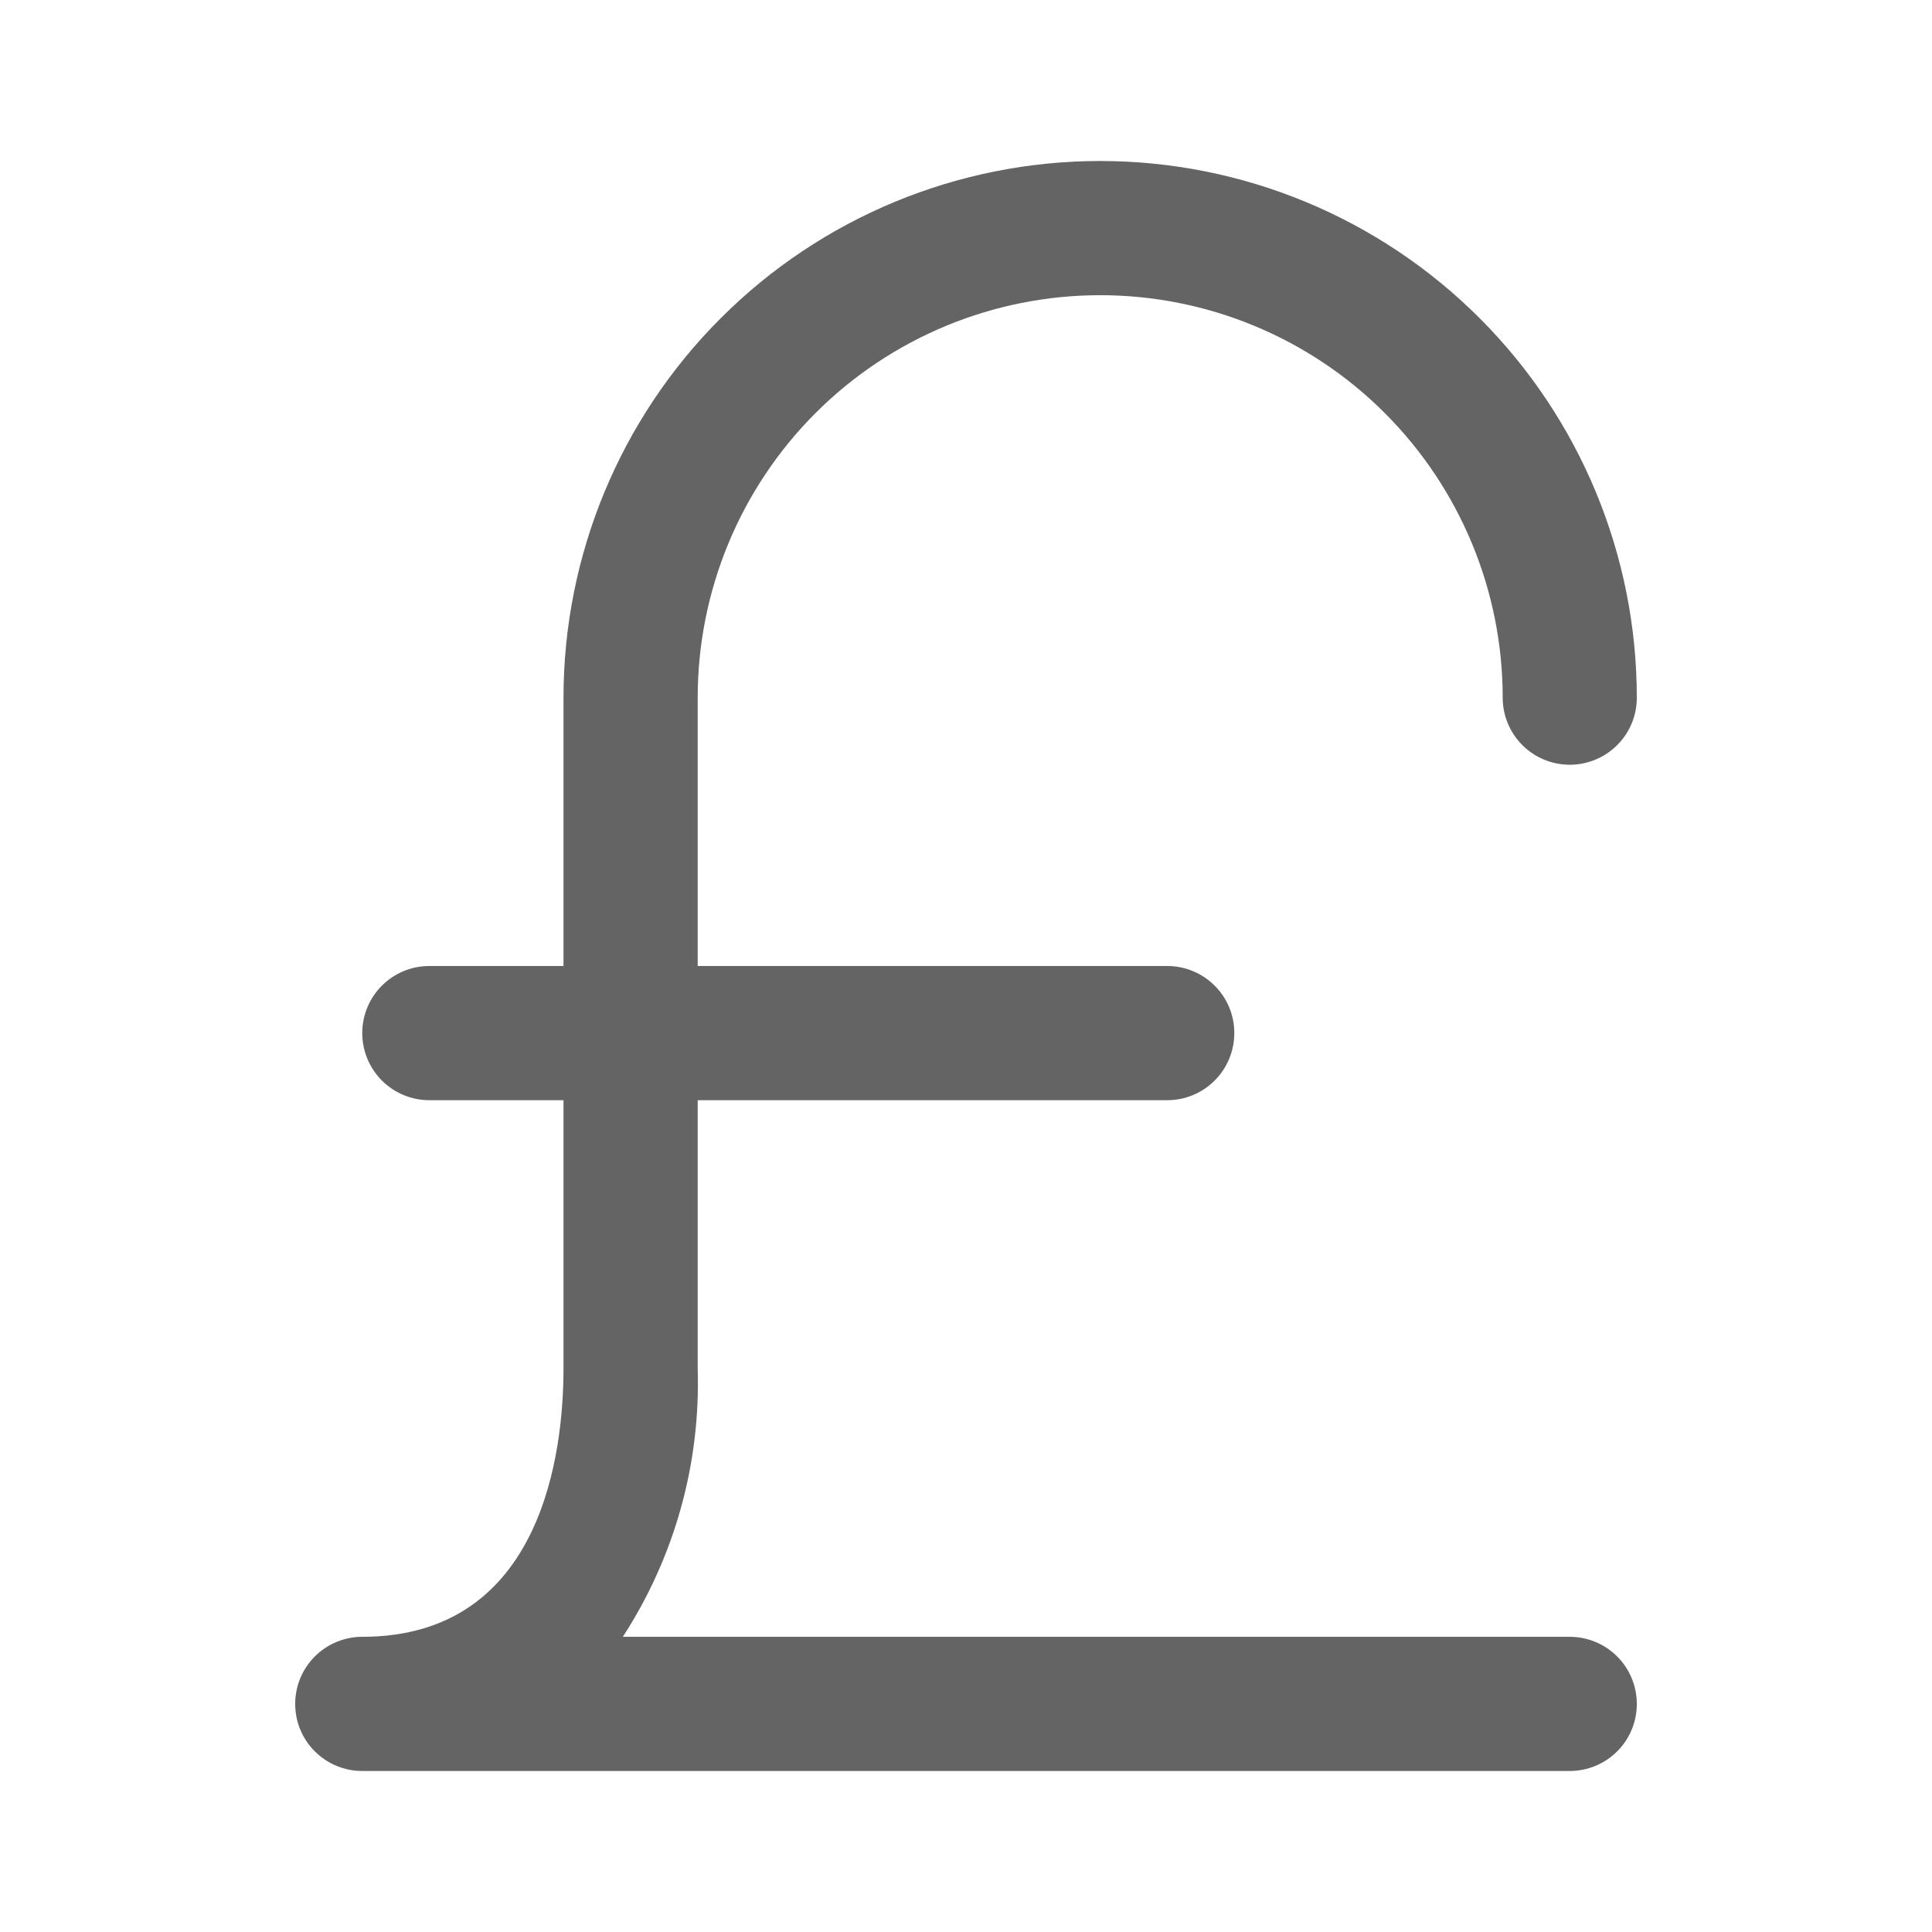 <svg width="24" height="24" viewBox="0 0 24 24" fill="none" xmlns="http://www.w3.org/2000/svg">
<path d="M19.5 20.333H7.737C8.38 19.343 8.704 18.18 8.667 17V13.667H14.5C14.721 13.667 14.933 13.579 15.089 13.423C15.246 13.266 15.333 13.054 15.333 12.833C15.333 12.612 15.246 12.4 15.089 12.244C14.933 12.088 14.721 12 14.5 12H8.667V8.667C8.667 7.341 9.193 6.069 10.131 5.131C11.069 4.193 12.341 3.667 13.667 3.667C14.993 3.667 16.265 4.193 17.202 5.131C18.14 6.069 18.667 7.341 18.667 8.667C18.667 8.888 18.755 9.1 18.911 9.256C19.067 9.412 19.279 9.5 19.5 9.5C19.721 9.5 19.933 9.412 20.089 9.256C20.246 9.1 20.333 8.888 20.333 8.667C20.333 6.899 19.631 5.203 18.381 3.953C17.131 2.702 15.435 2 13.667 2C11.899 2 10.203 2.702 8.953 3.953C7.702 5.203 7 6.899 7 8.667V12H5.333C5.112 12 4.9 12.088 4.744 12.244C4.588 12.4 4.5 12.612 4.5 12.833C4.5 13.054 4.588 13.266 4.744 13.423C4.9 13.579 5.112 13.667 5.333 13.667H7V17C7 18 6.757 20.333 4.5 20.333C4.279 20.333 4.067 20.421 3.911 20.577C3.754 20.734 3.667 20.946 3.667 21.167C3.667 21.388 3.754 21.6 3.911 21.756C4.067 21.912 4.279 22 4.5 22H19.5C19.721 22 19.933 21.912 20.089 21.756C20.246 21.6 20.333 21.388 20.333 21.167C20.333 20.946 20.246 20.734 20.089 20.577C19.933 20.421 19.721 20.333 19.5 20.333Z" fill="#646464"/>
</svg>
